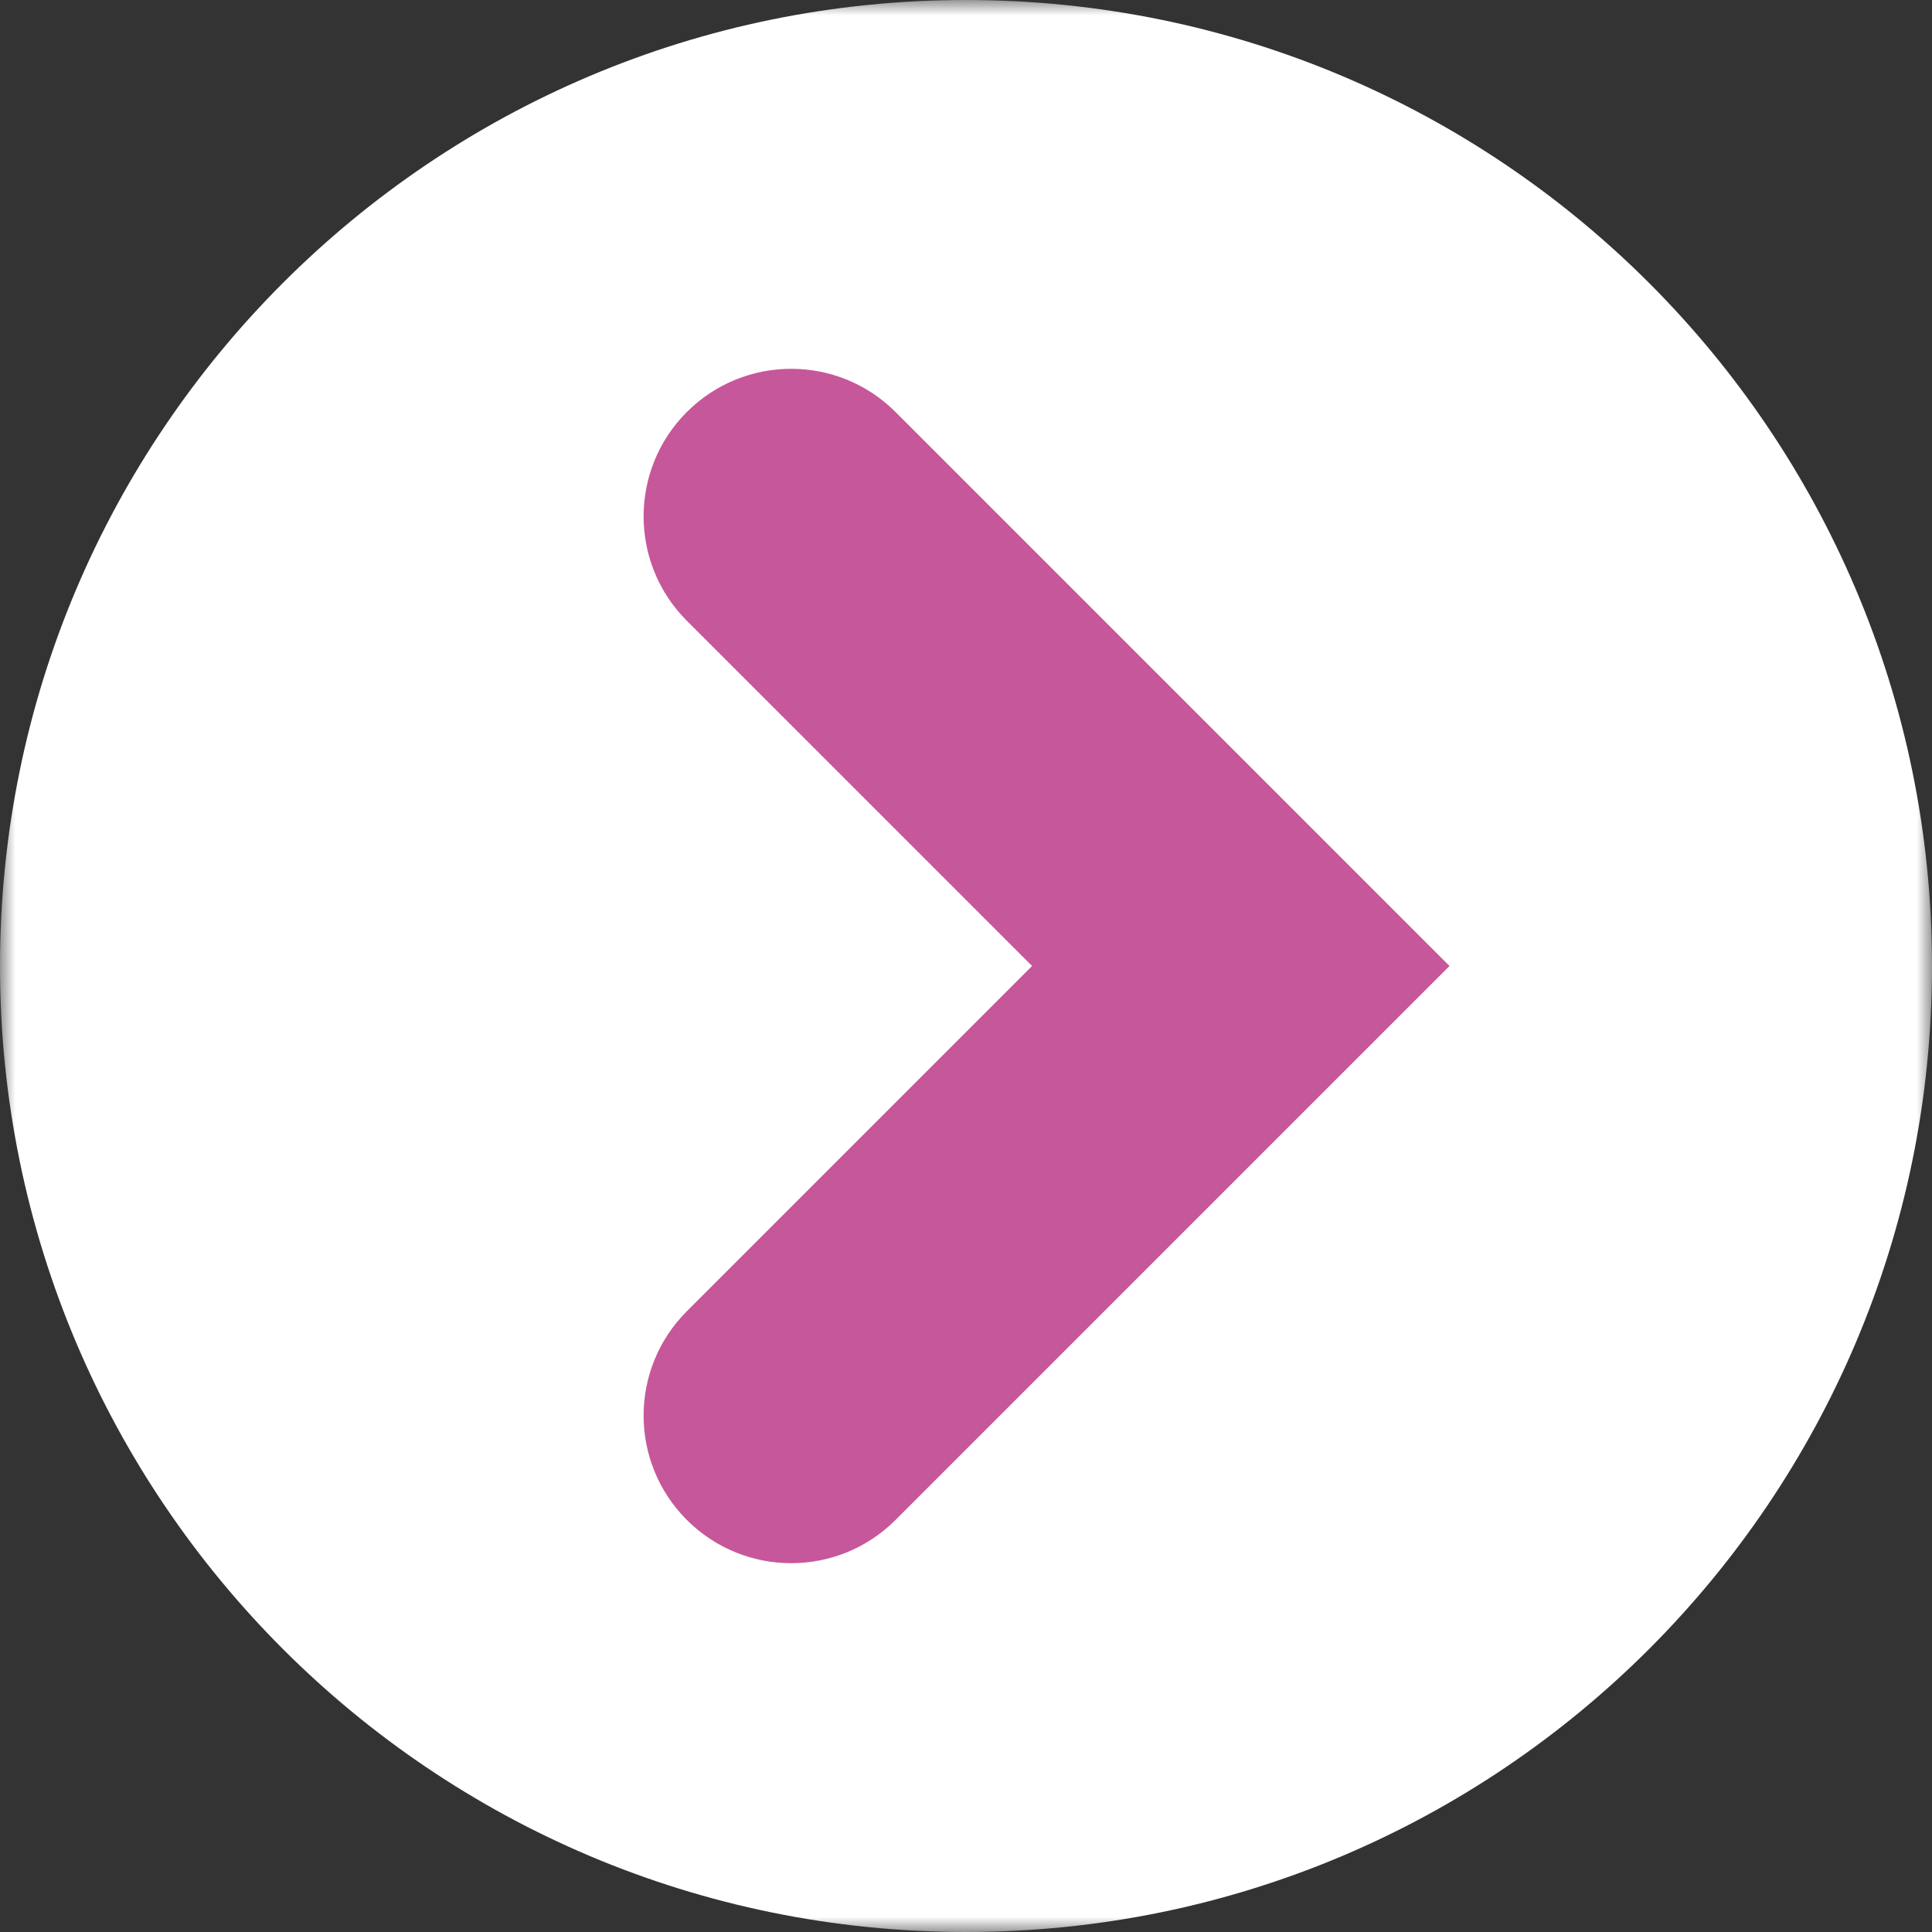 <?xml version="1.0" encoding="UTF-8"?>
<svg width="64px" height="64px" viewBox="0 0 64 64" version="1.1" xmlns="http://www.w3.org/2000/svg" xmlns:xlink="http://www.w3.org/1999/xlink">
    <rect x="0" y="0" width="64" height="64" fill="#333333" stroke="none"/>
    <!-- Generator: Sketch 49.3 (51167) - http://www.bohemiancoding.com/sketch -->
    <title>FORWARD</title>
    <desc>Created with Sketch.</desc>
    <defs>
        <polygon id="path-1" points="0 8.88888889e-05 64 8.88888889e-05 64 64 0 64"></polygon>
    </defs>
    <g id="Symbols" stroke="none" stroke-width="1" fill="none" fill-rule="evenodd">
        <g id="nav/right">
            <g id="FORWARD">
                <g id="Group-3">
                    <mask id="mask-2" fill="white">
                        <use xlink:href="#path-1"></use>
                    </mask>
                    <g id="Clip-2"></g>
                    <path d="M64,32 C64,49.673 49.673,64 32,64 C14.327,64 -0,49.673 -0,32 C-0,14.327 14.327,8.88888889e-05 32,8.88888889e-05 C49.673,8.88888889e-05 64,14.327 64,32" id="Fill-1" fill="#FFFFFF" mask="url(#mask-2)"></path>
                </g>
                <path d="M22.752,43.437 L34.189,32 L22.752,20.564 C20.843,18.654 20.843,15.558 22.752,13.649 C24.662,11.74 27.757,11.74 29.666,13.649 L48.017,32 L29.666,50.35 C27.757,52.26 24.662,52.26 22.752,50.35 C20.843,48.441 20.843,45.346 22.752,43.437" id="Fill-4" fill="#C6579A"></path>
            </g>
        </g>
    </g>
</svg>